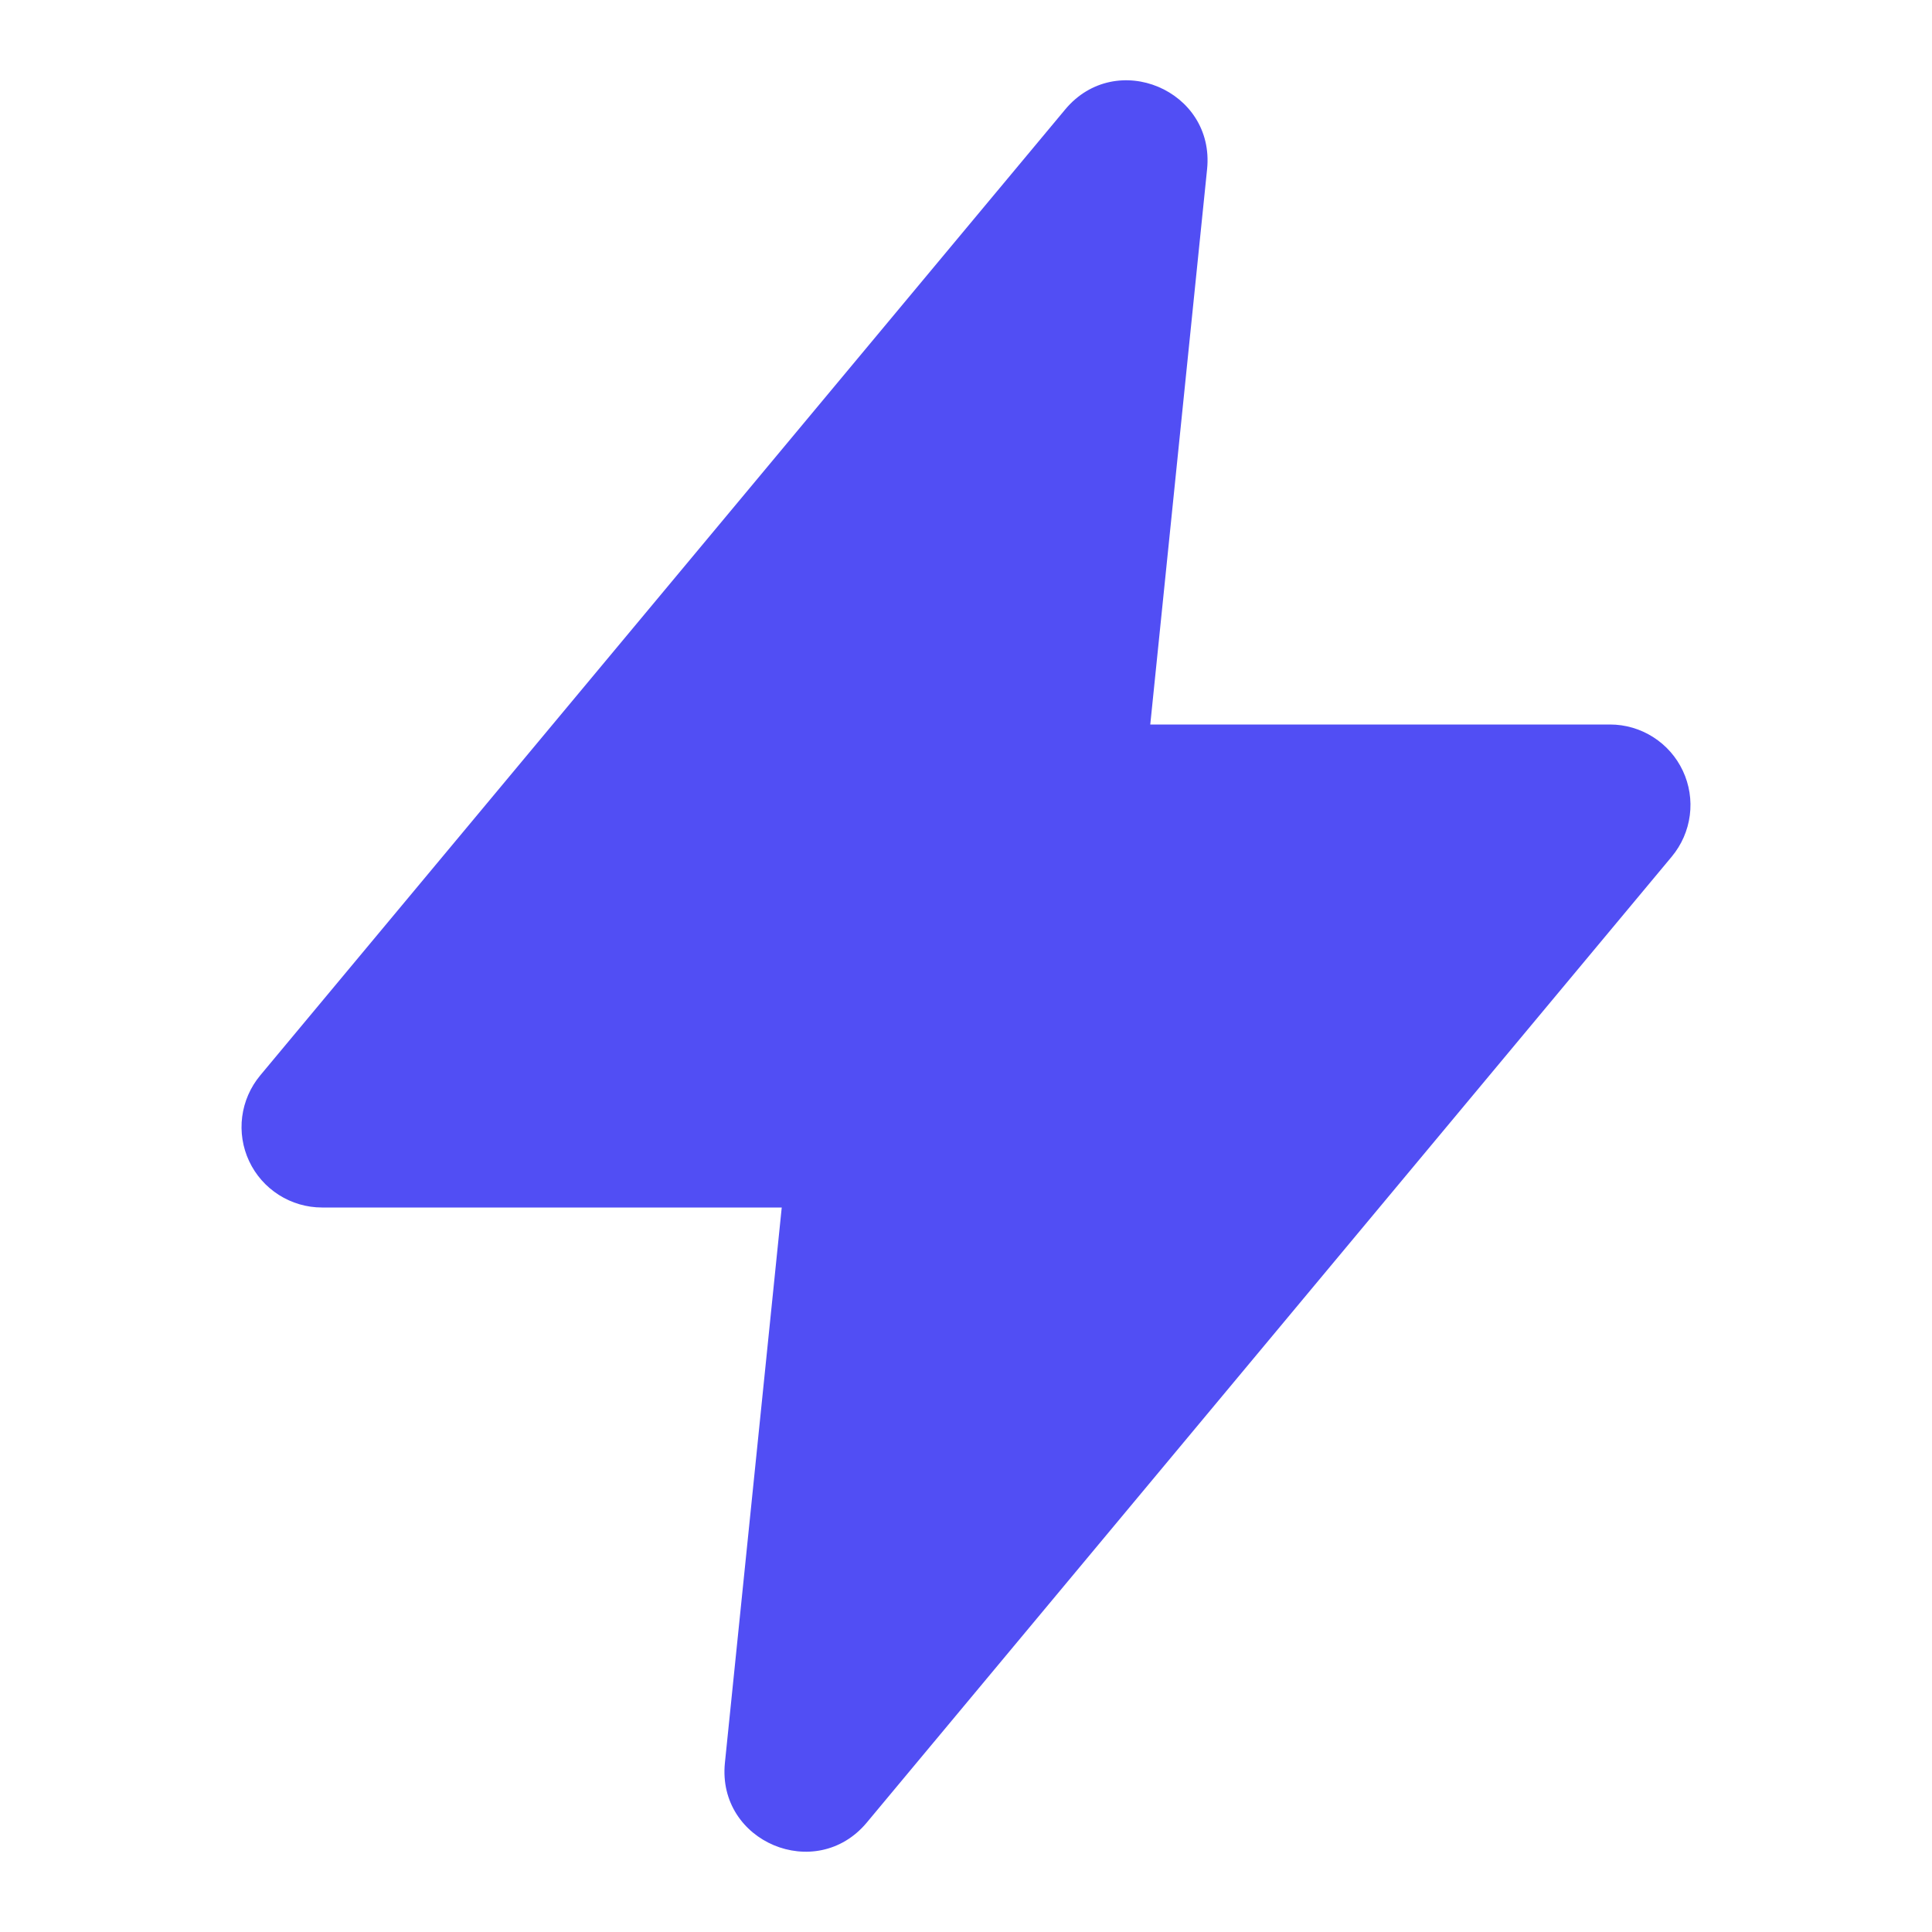 <svg width="56" height="56" viewBox="0 0 56 56" fill="none" xmlns="http://www.w3.org/2000/svg">
<g clip-path="url(#clip0_159_52)">
<path fill-rule="evenodd" clip-rule="evenodd" d="M30.875 3.173C32.349 1.405 35.222 2.613 34.988 4.905L33.341 21H46.667C47.11 21 47.544 21.127 47.918 21.365C48.292 21.603 48.591 21.942 48.779 22.344C48.967 22.745 49.037 23.192 48.98 23.632C48.923 24.072 48.742 24.486 48.459 24.827L25.125 52.827C23.651 54.595 20.778 53.387 21.012 51.095L22.659 35H9.333C8.89 35 8.456 34.873 8.082 34.635C7.708 34.397 7.409 34.058 7.221 33.656C7.033 33.255 6.963 32.808 7.02 32.368C7.077 31.928 7.258 31.514 7.541 31.173L30.875 3.173Z" fill="#514EF4"/>
</g>
<defs>
<clipPath id="clip0_159_52">
<rect width="56" height="56" fill="white"/>
</clipPath>
</defs>
</svg>
